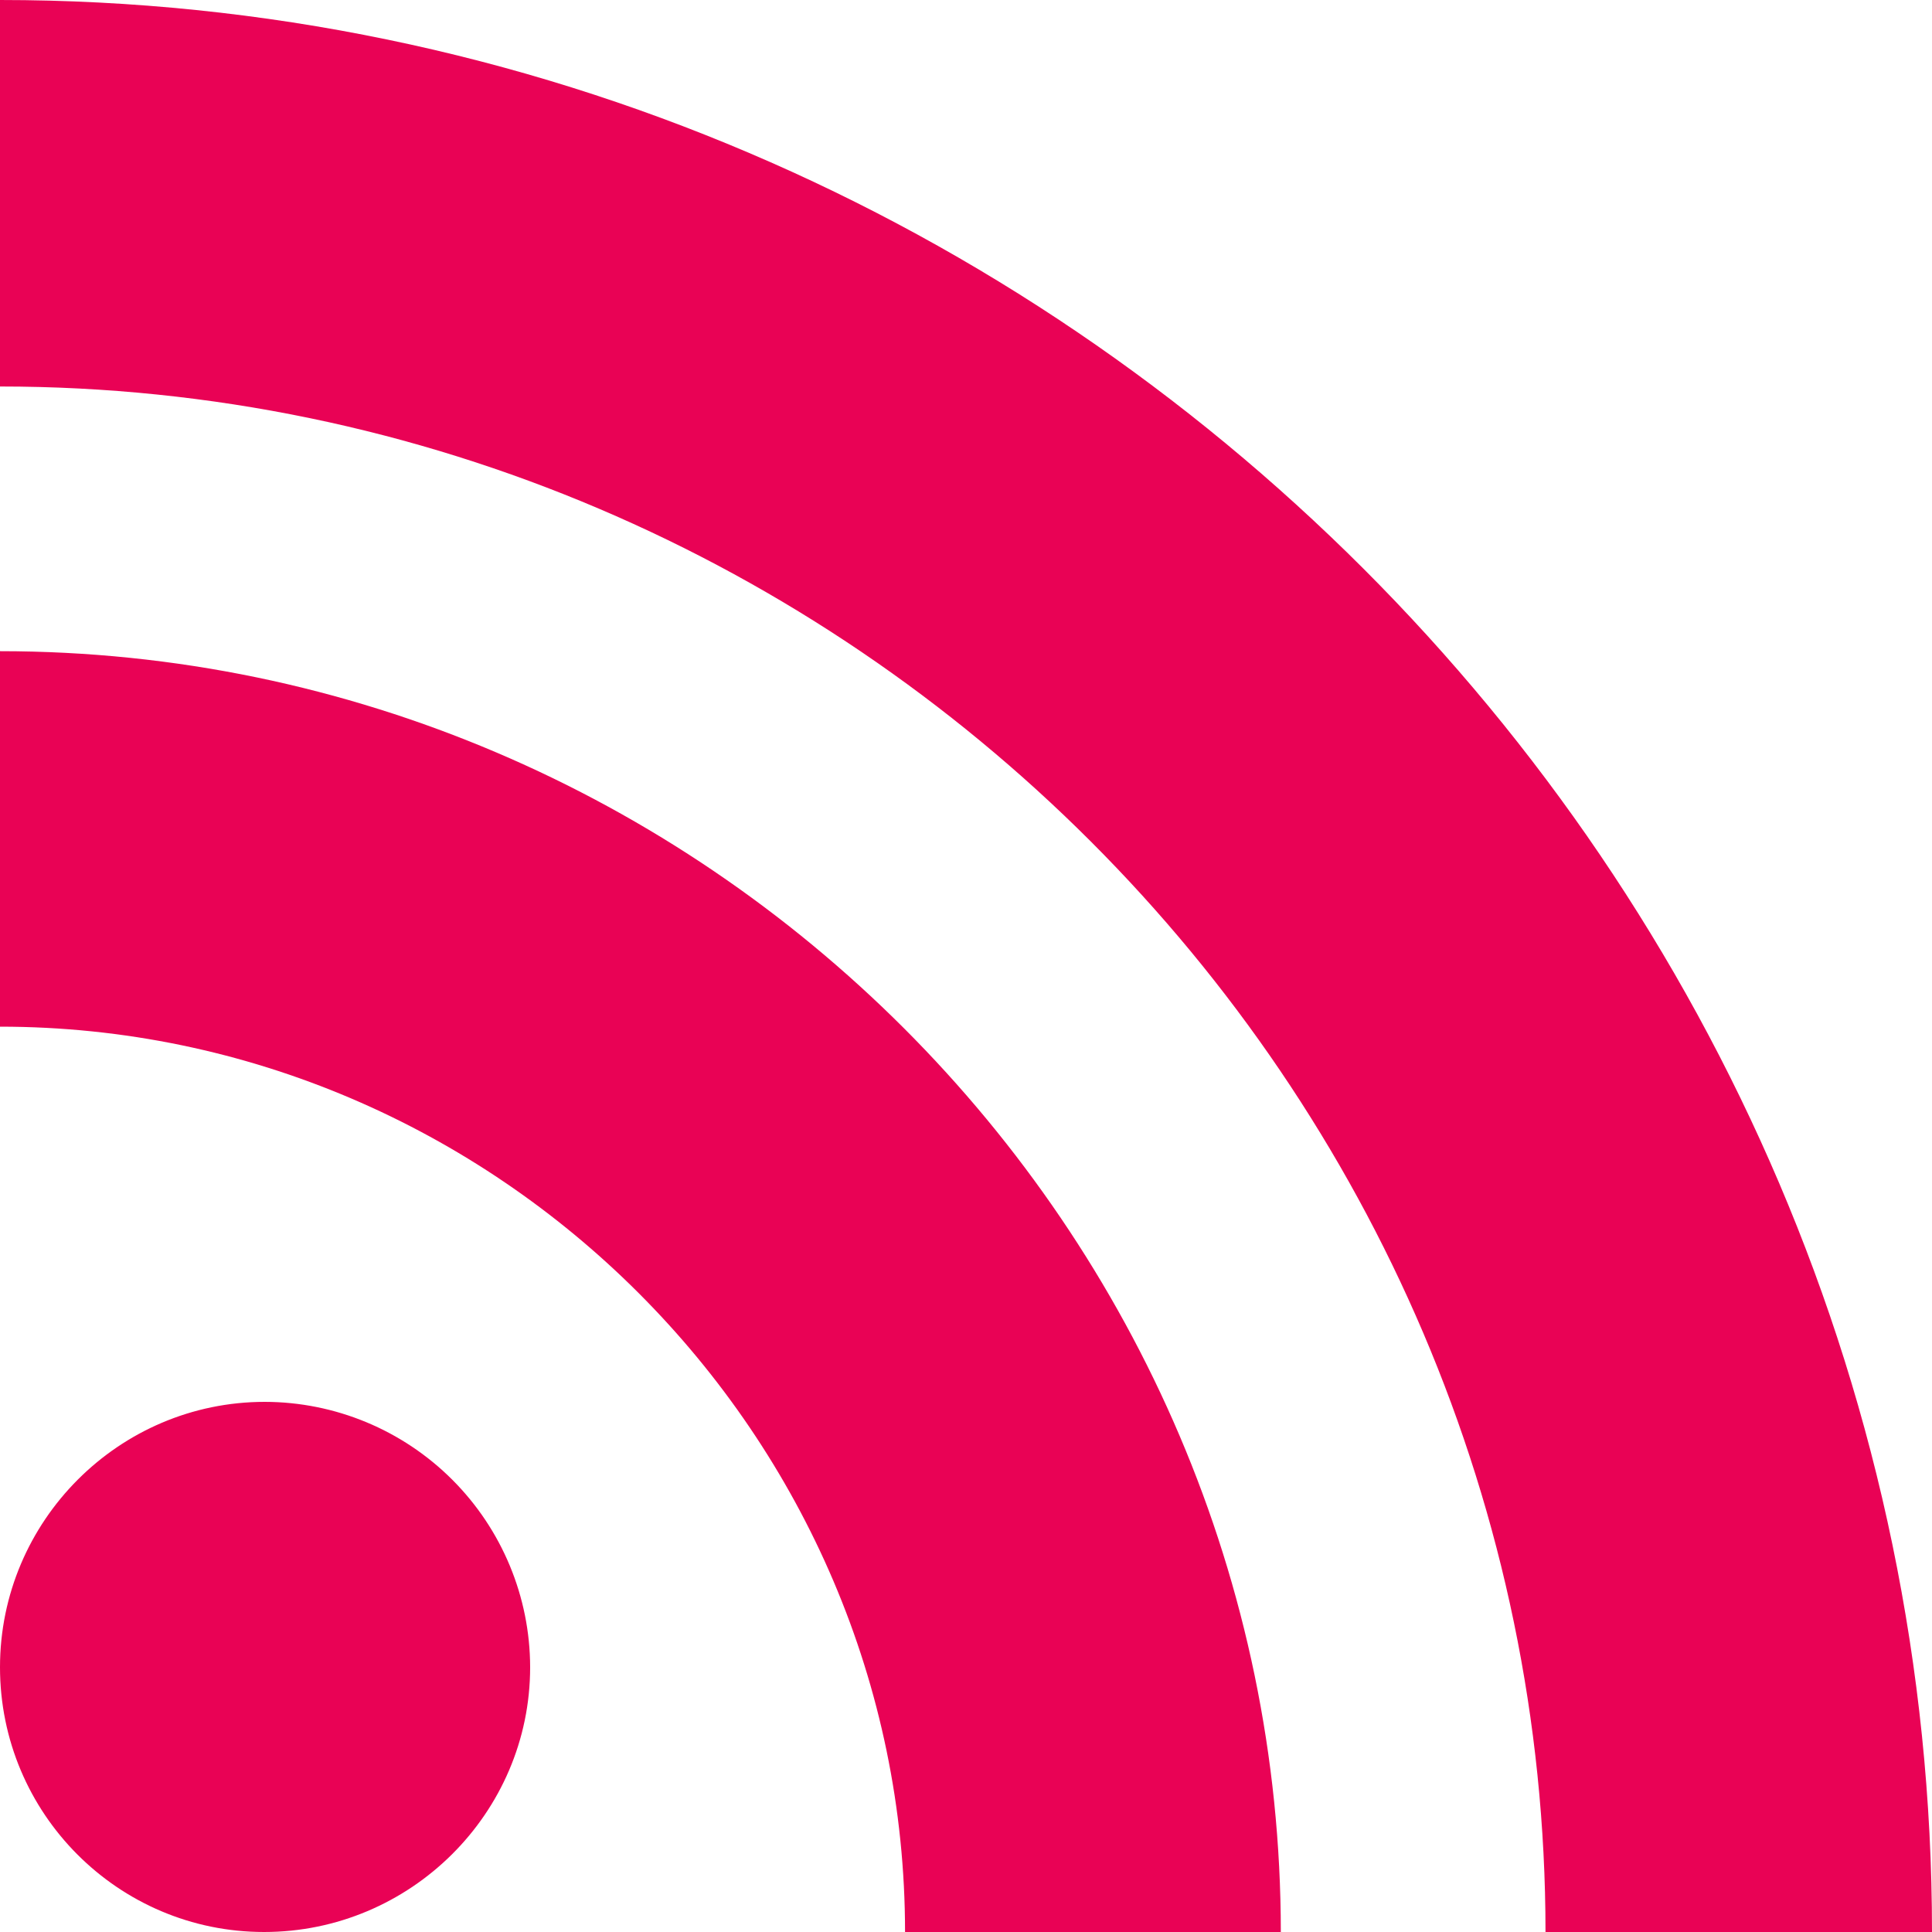 <svg width="20" height="20" viewBox="0 0 20 20" fill="none" xmlns="http://www.w3.org/2000/svg">
<path d="M15.999 20C15.999 11.224 8.776 4.001 0 4.001V0C10.97 0 20 9.03 20 20H15.999ZM2.741 14.512C3.469 14.513 4.167 14.803 4.682 15.318C5.197 15.833 5.487 16.531 5.488 17.259C5.488 18.77 4.248 20 2.734 20C1.224 20 0 18.773 0 17.259C0 15.746 1.231 14.512 2.741 14.512ZM13.259 20H9.369C9.369 14.86 5.14 10.628 0 10.628V6.741C7.272 6.741 13.259 12.727 13.259 20Z" fill="#E90255"/>
</svg>
